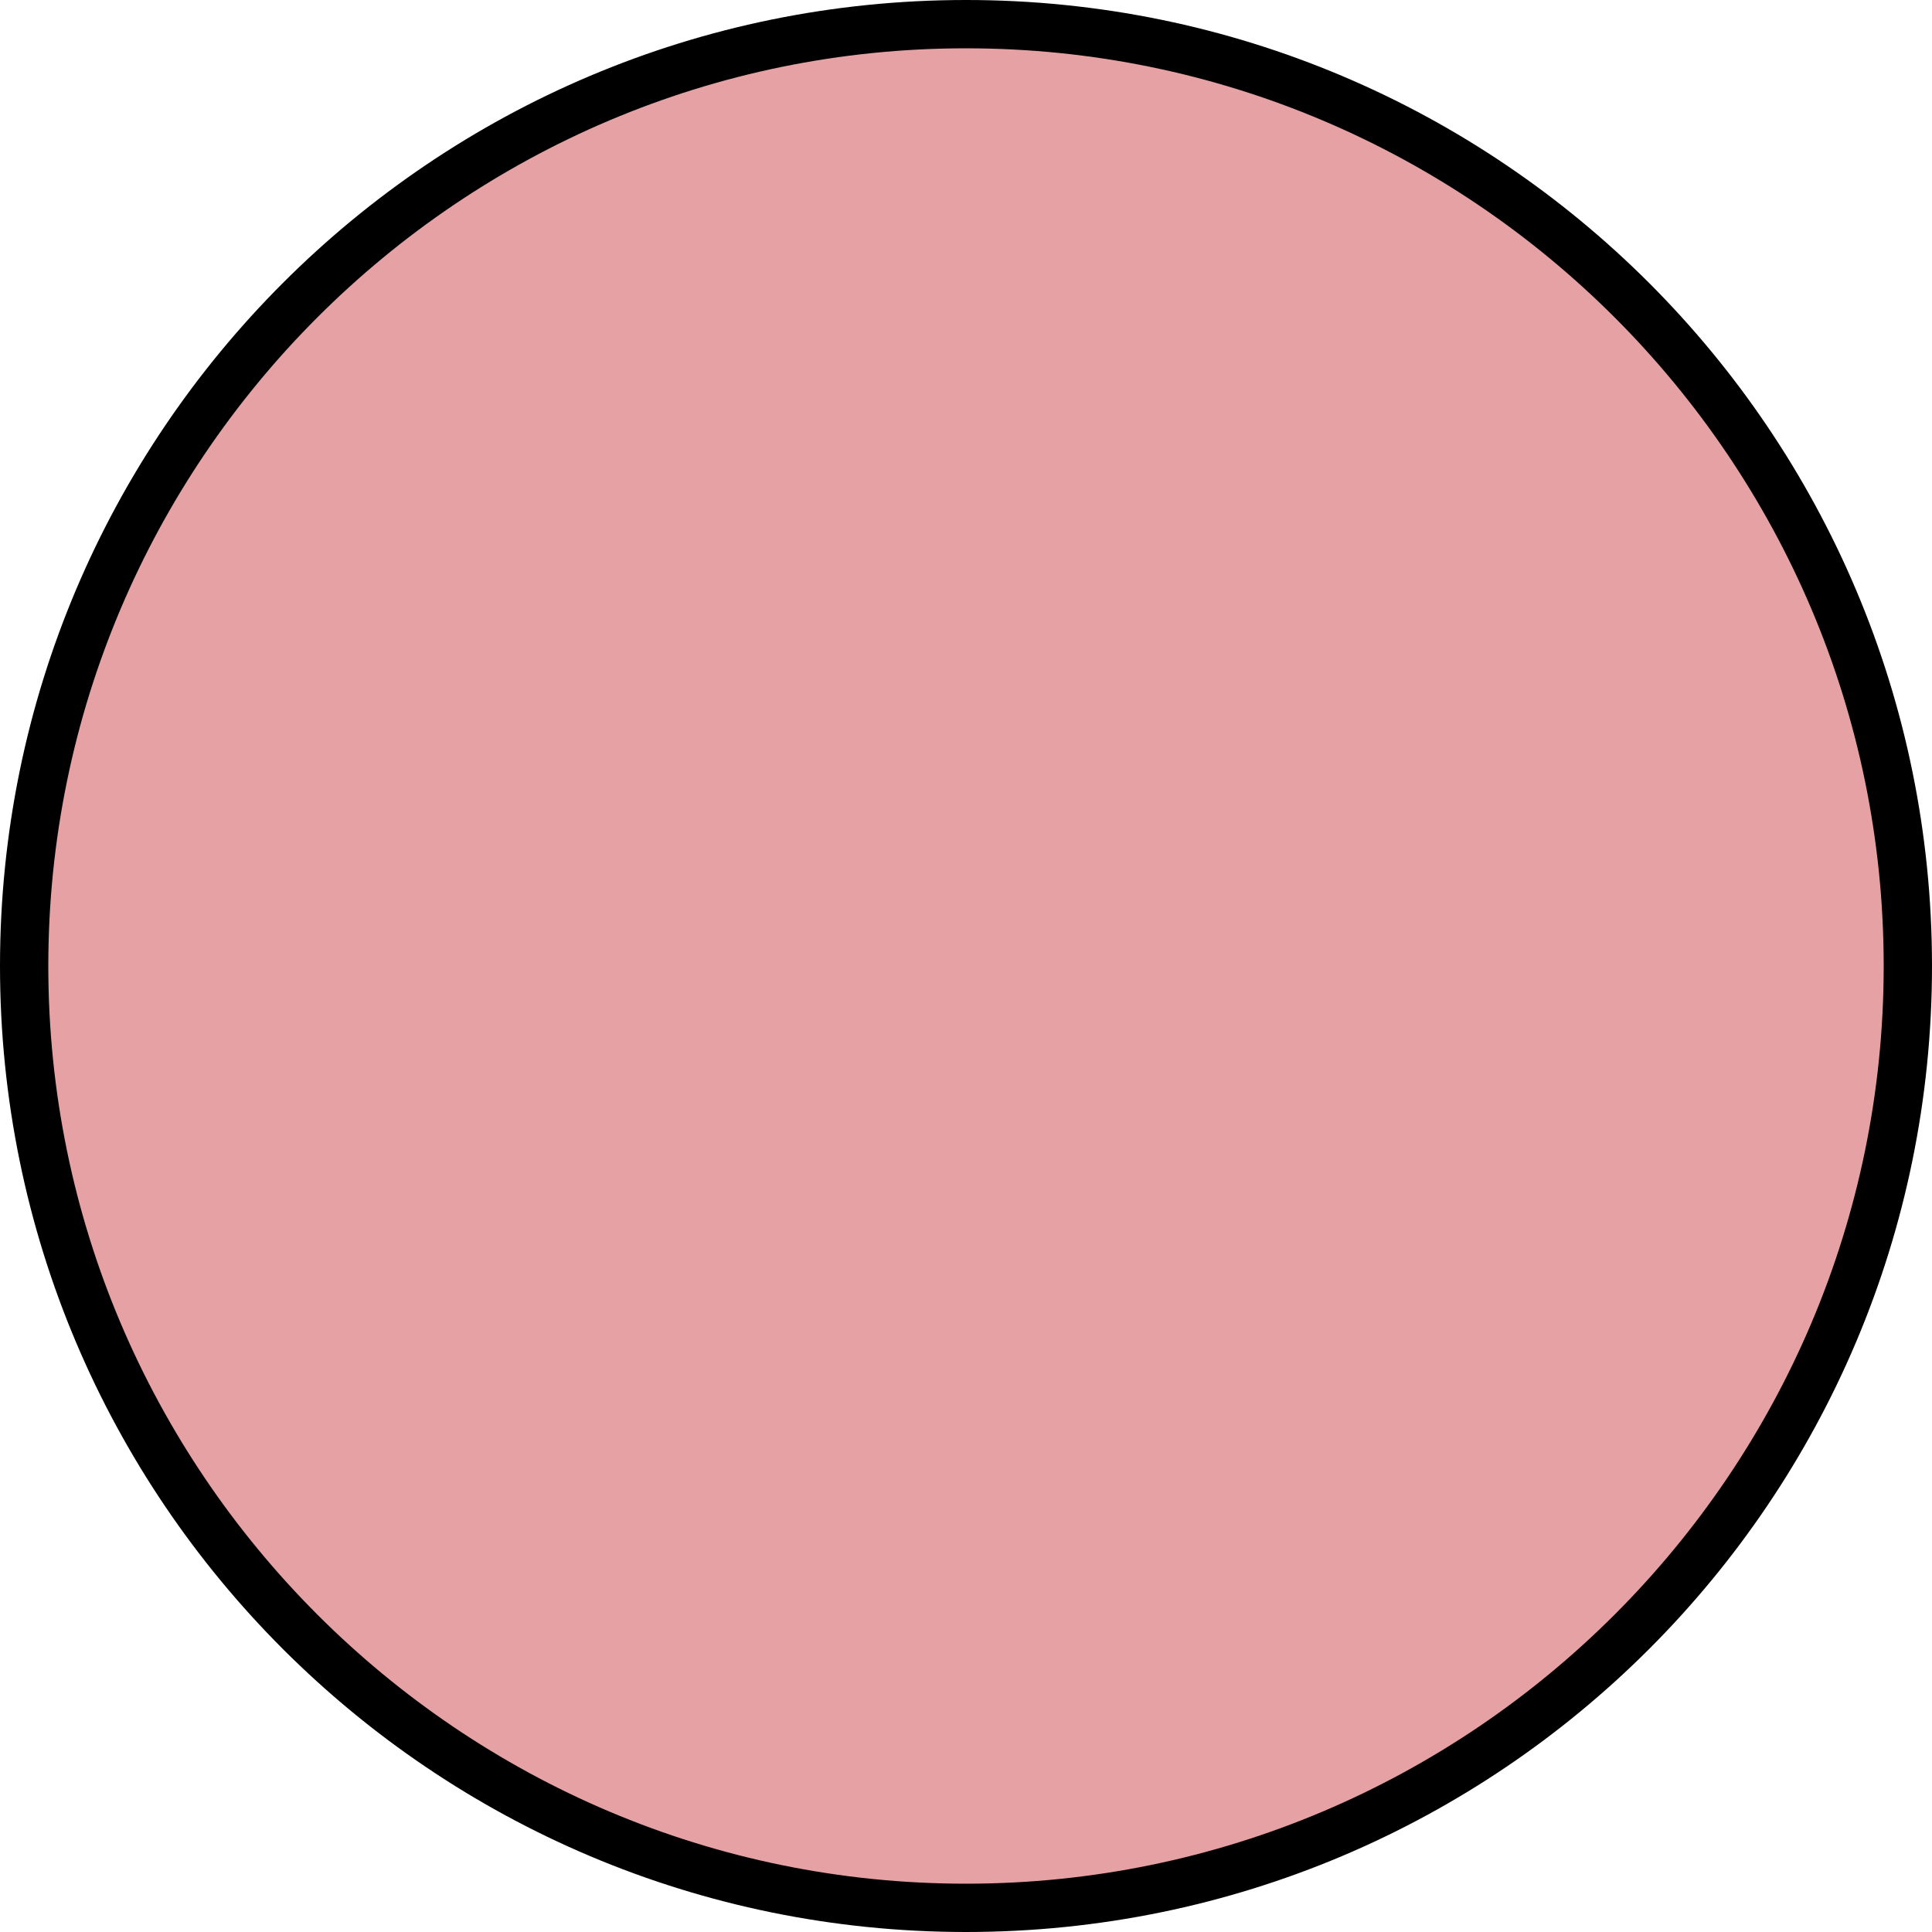 <?xml version="1.0" encoding="UTF-8"?>
<svg id="Layer_2" data-name="Layer 2" xmlns="http://www.w3.org/2000/svg" width="40"
     height="40" viewBox="0 0 40 40">
    <defs>
        <style>
            .cls-1 {
            fill: #000;
            }
            .cls-1, .cls-2 {
            stroke-width: 0px;
            }
            .cls-2 {
            fill: #e5a1a3;
            }
        </style>
    </defs>
    <g id="colors">
        <g>
            <path class="cls-2"
                  d="M20,39.5C9.248,39.5.5,30.752.5,20S9.248.5,20,.5s19.5,8.748,19.5,19.5-8.748,19.5-19.5,19.5Z" />
            <path class="cls-1"
                  d="M20,1c10.477,0,19,8.523,19,19s-8.523,19-19,19S1,30.477,1,20,9.523,1,20,1M20,0C8.954,0,0,8.954,0,20s8.954,20,20,20,20-8.954,20-20S31.046,0,20,0h0Z" />
        </g>
    </g>
</svg>
